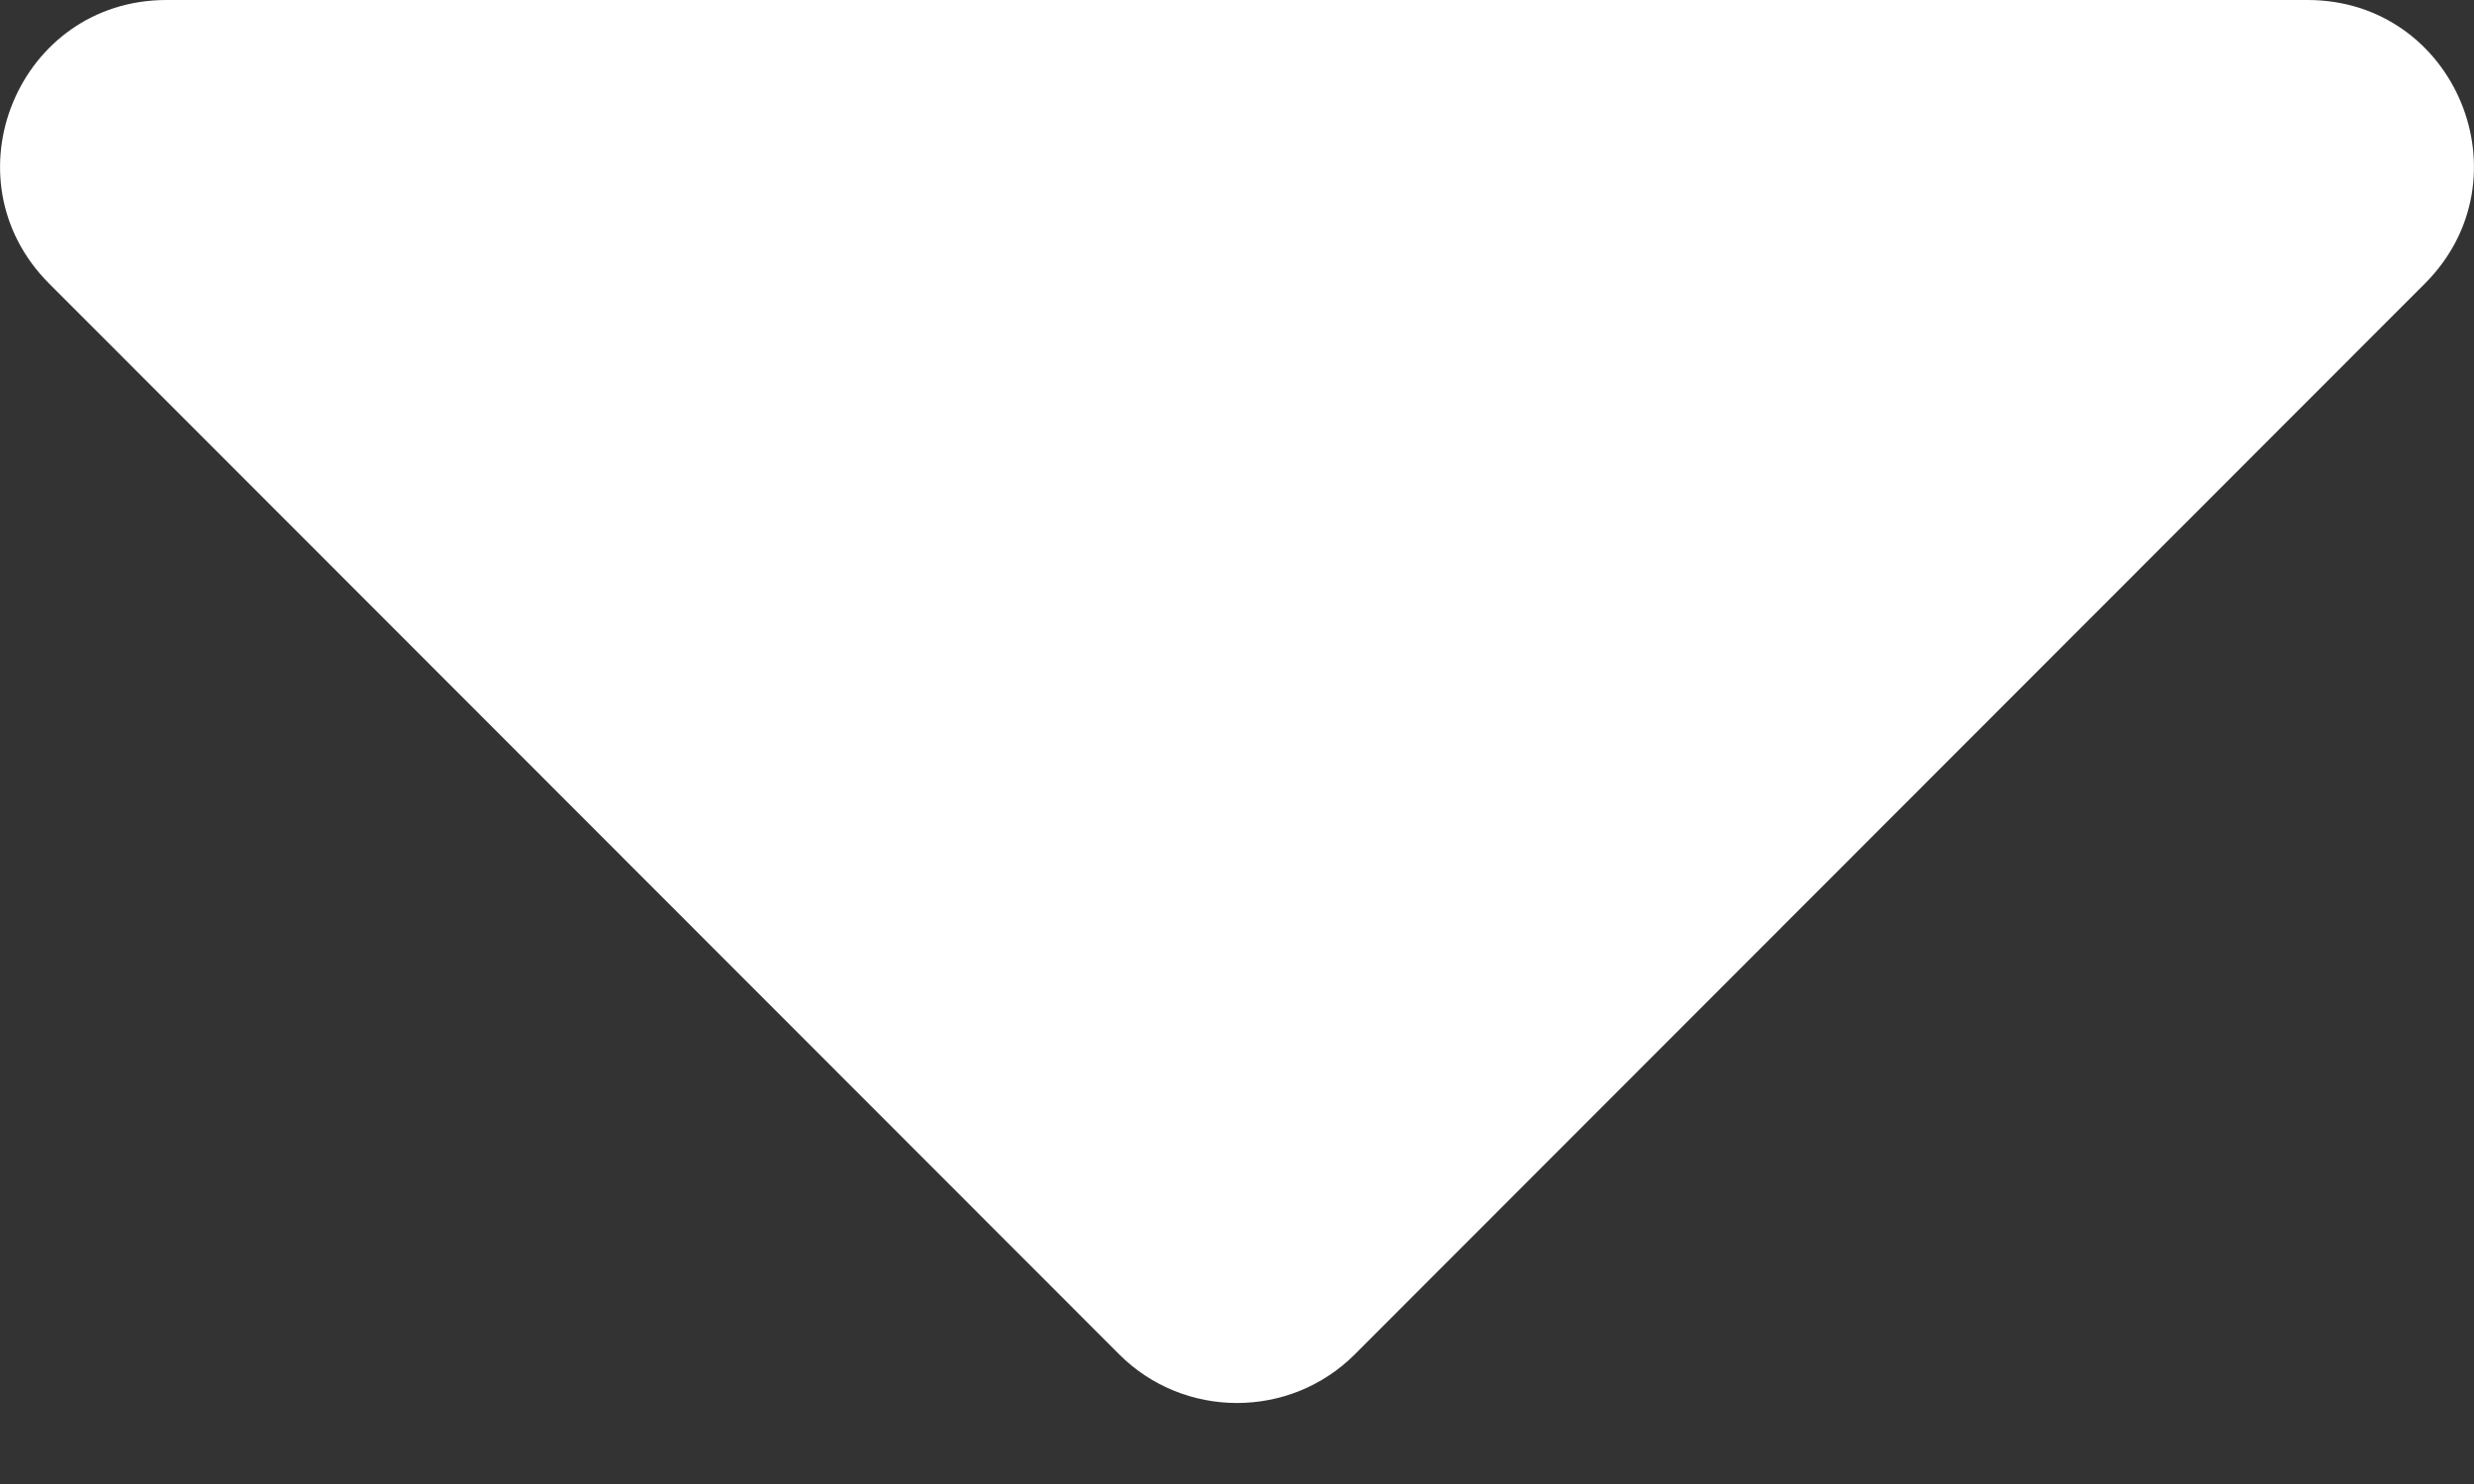 <svg width="10" height="6" viewBox="0 0 10 6" fill="none" xmlns="http://www.w3.org/2000/svg">
<rect x="0" y="0" width="10" height="6" fill="#333333" stroke="none"/>
<path d="M0.673 0H9.327C9.926 0 10.225 0.723 9.801 1.147L5.476 5.476C5.214 5.738 4.786 5.738 4.524 5.476L0.199 1.147C-0.225 0.723 0.074 0 0.673 0Z" fill="white"/>
</svg>
